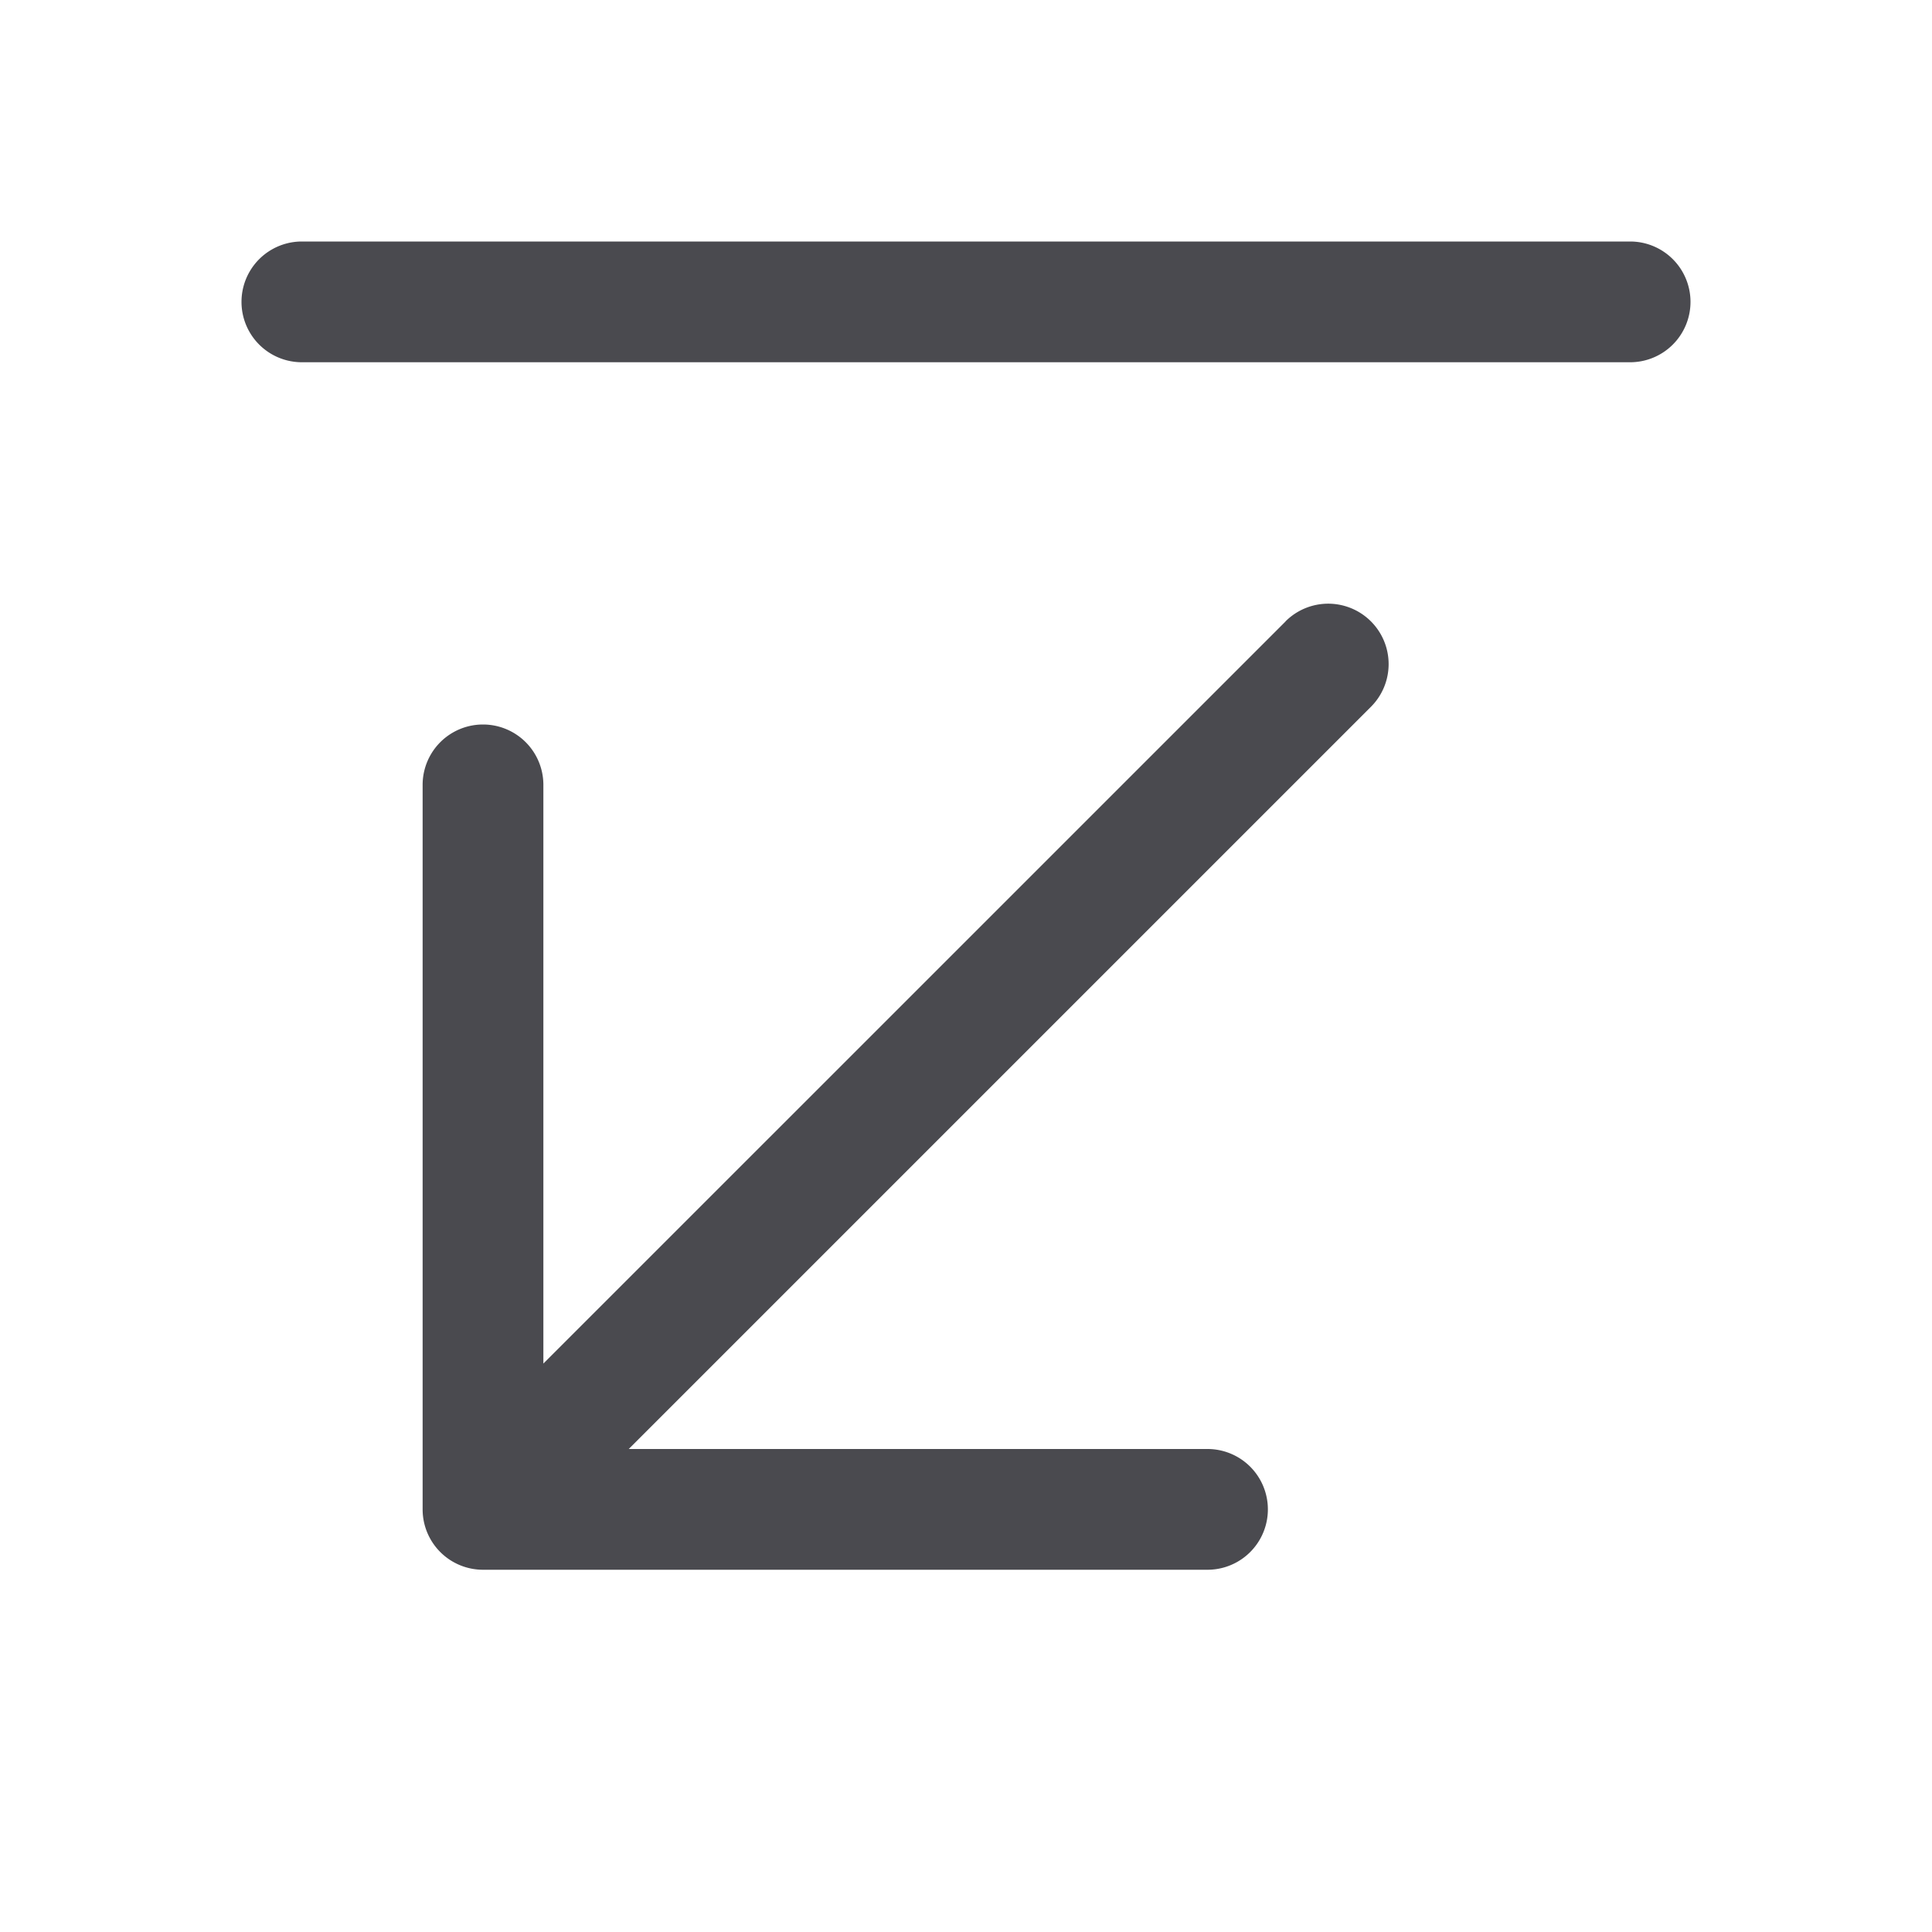 <svg xmlns="http://www.w3.org/2000/svg" width="32" height="32" fill="none" viewBox="0 0 32 32">
  <path fill="#4A4A4F" d="M28 5a1 1 0 0 1-1 1H5a1 1 0 0 1 0-2h22a1 1 0 0 1 1 1Zm-6.707 5.293L9 22.585V13a1 1 0 1 0-2 0v12a1 1 0 0 0 1 1h12a1 1 0 0 0 0-2h-9.586l12.293-12.293a1 1 0 0 0-1.415-1.415Z"/>
</svg>
